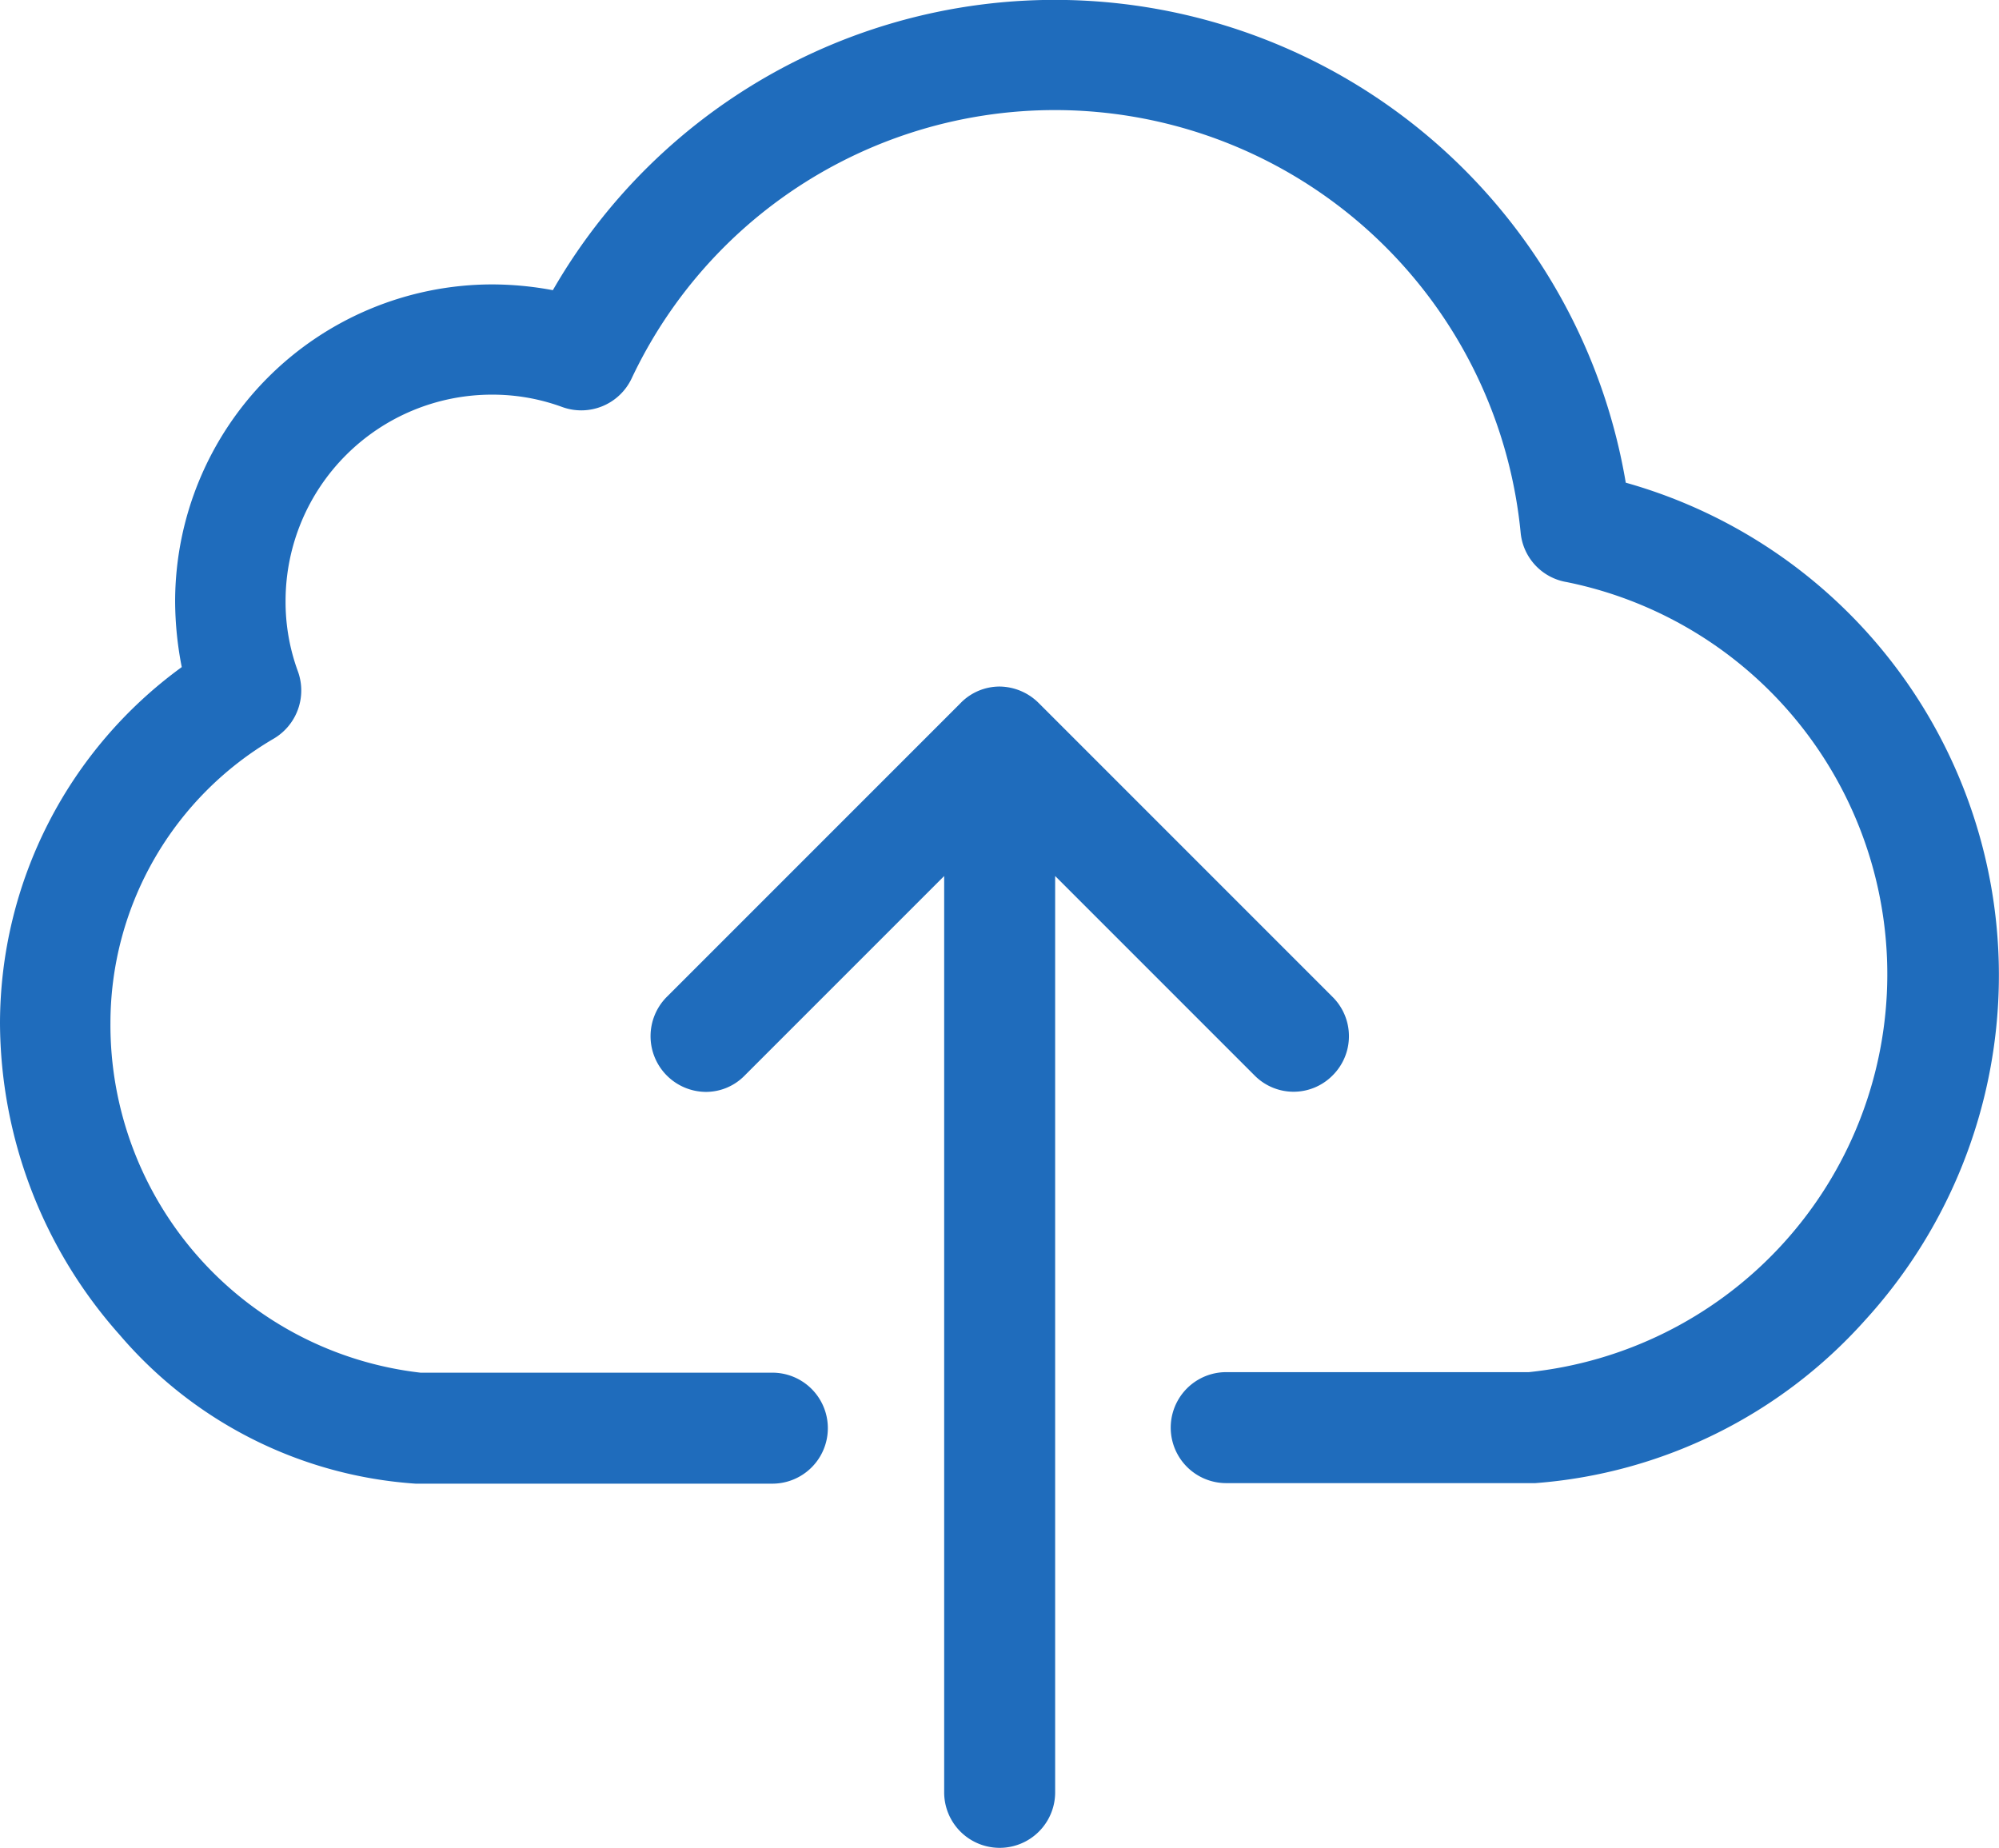 <svg xmlns="http://www.w3.org/2000/svg" width="18.697" height="17.282" viewBox="0 0 18.697 17.282">
  <defs>
    <style>
      .cls-1 {
        fill: #1f6cbc;
      }
    </style>
  </defs>
  <g id="upload_1_" data-name="upload (1)" transform="translate(0 -18.4)">
    <g id="Grupo_36" data-name="Grupo 36" transform="translate(0 18.4)">
      <path id="Caminho_2109" data-name="Caminho 2109" class="cls-1" d="M15.206,22.914a5.416,5.416,0,0,0-10.035-1.8,3.1,3.1,0,0,0-.569-.054,2.968,2.968,0,0,0-2.964,2.964,3.24,3.24,0,0,0,.062.615A4.125,4.125,0,0,0,0,27.966a4.41,4.41,0,0,0,1.119,2.918,3.993,3.993,0,0,0,2.768,1.392H7.224a.519.519,0,1,0,0-1.038H3.933a3.274,3.274,0,0,1-2.9-3.276,3.082,3.082,0,0,1,1.526-2.653.523.523,0,0,0,.227-.631,1.883,1.883,0,0,1-.115-.661A1.93,1.93,0,0,1,4.6,22.091a1.893,1.893,0,0,1,.657.115.521.521,0,0,0,.65-.265,4.377,4.377,0,0,1,8.316,1.442.518.518,0,0,0,.431.461,3.742,3.742,0,0,1-.354,7.389H11.469a.519.519,0,0,0,0,1.038H14.36a4.6,4.6,0,0,0,3.083-1.522,4.785,4.785,0,0,0-2.238-7.835Z" transform="translate(0 -18.4)"/>
      <path id="Caminho_2110" data-name="Caminho 2110" class="cls-1" d="M164.606,189.037a.517.517,0,0,0,0-.734l-2.749-2.749a.525.525,0,0,0-.365-.154.509.509,0,0,0-.365.154l-2.749,2.749a.521.521,0,0,0,.365.888.506.506,0,0,0,.365-.154l1.865-1.865v8.57a.519.519,0,0,0,1.038,0v-8.57l1.865,1.865A.513.513,0,0,0,164.606,189.037Z" transform="translate(-152.142 -178.979)"/>
    </g>
  </g>
</svg>
